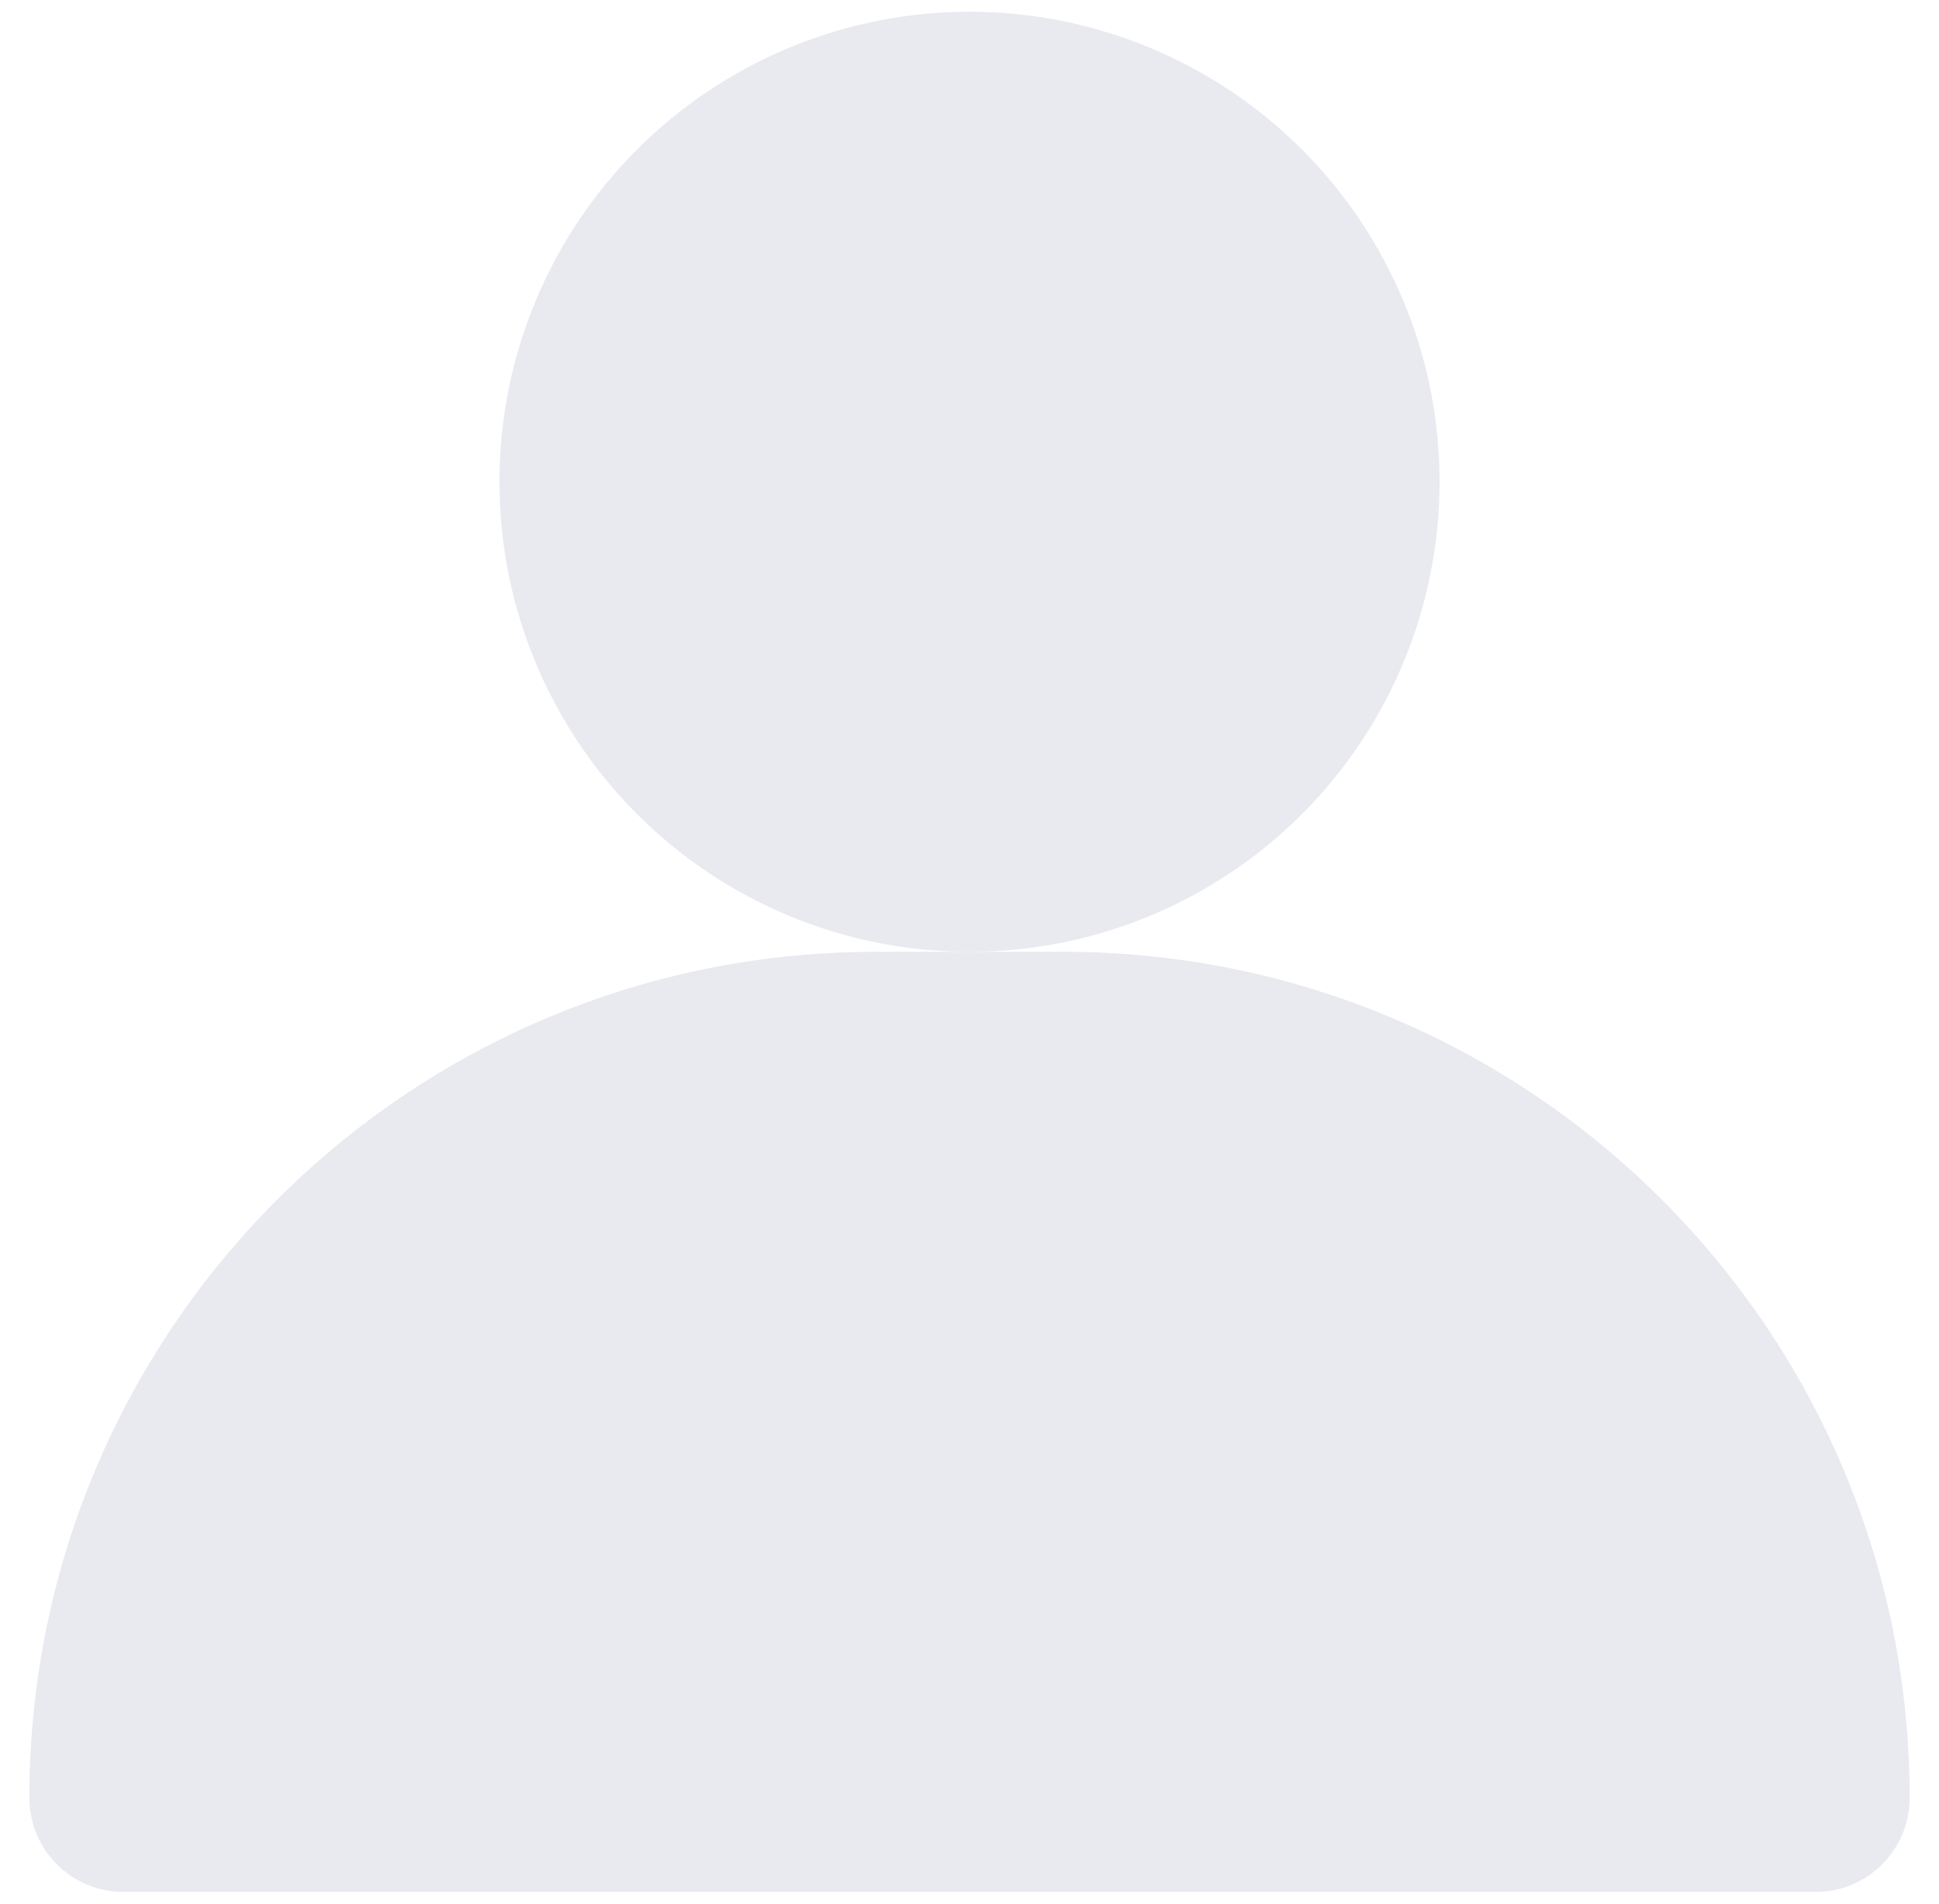 <svg width="55" height="54" viewBox="0 0 55 54" fill="none" xmlns="http://www.w3.org/2000/svg">
<circle cx="27.5" cy="13.667" r="13.333" fill="#E9E9F0"/>
<path d="M30.167 27H24.833C11.578 27 0.833 37.745 0.833 51C0.833 52.473 2.027 53.667 3.5 53.667H51.5C52.973 53.667 54.167 52.473 54.167 51C54.167 37.745 43.421 27 30.167 27Z" fill="#E9E9F0"/>
</svg>
